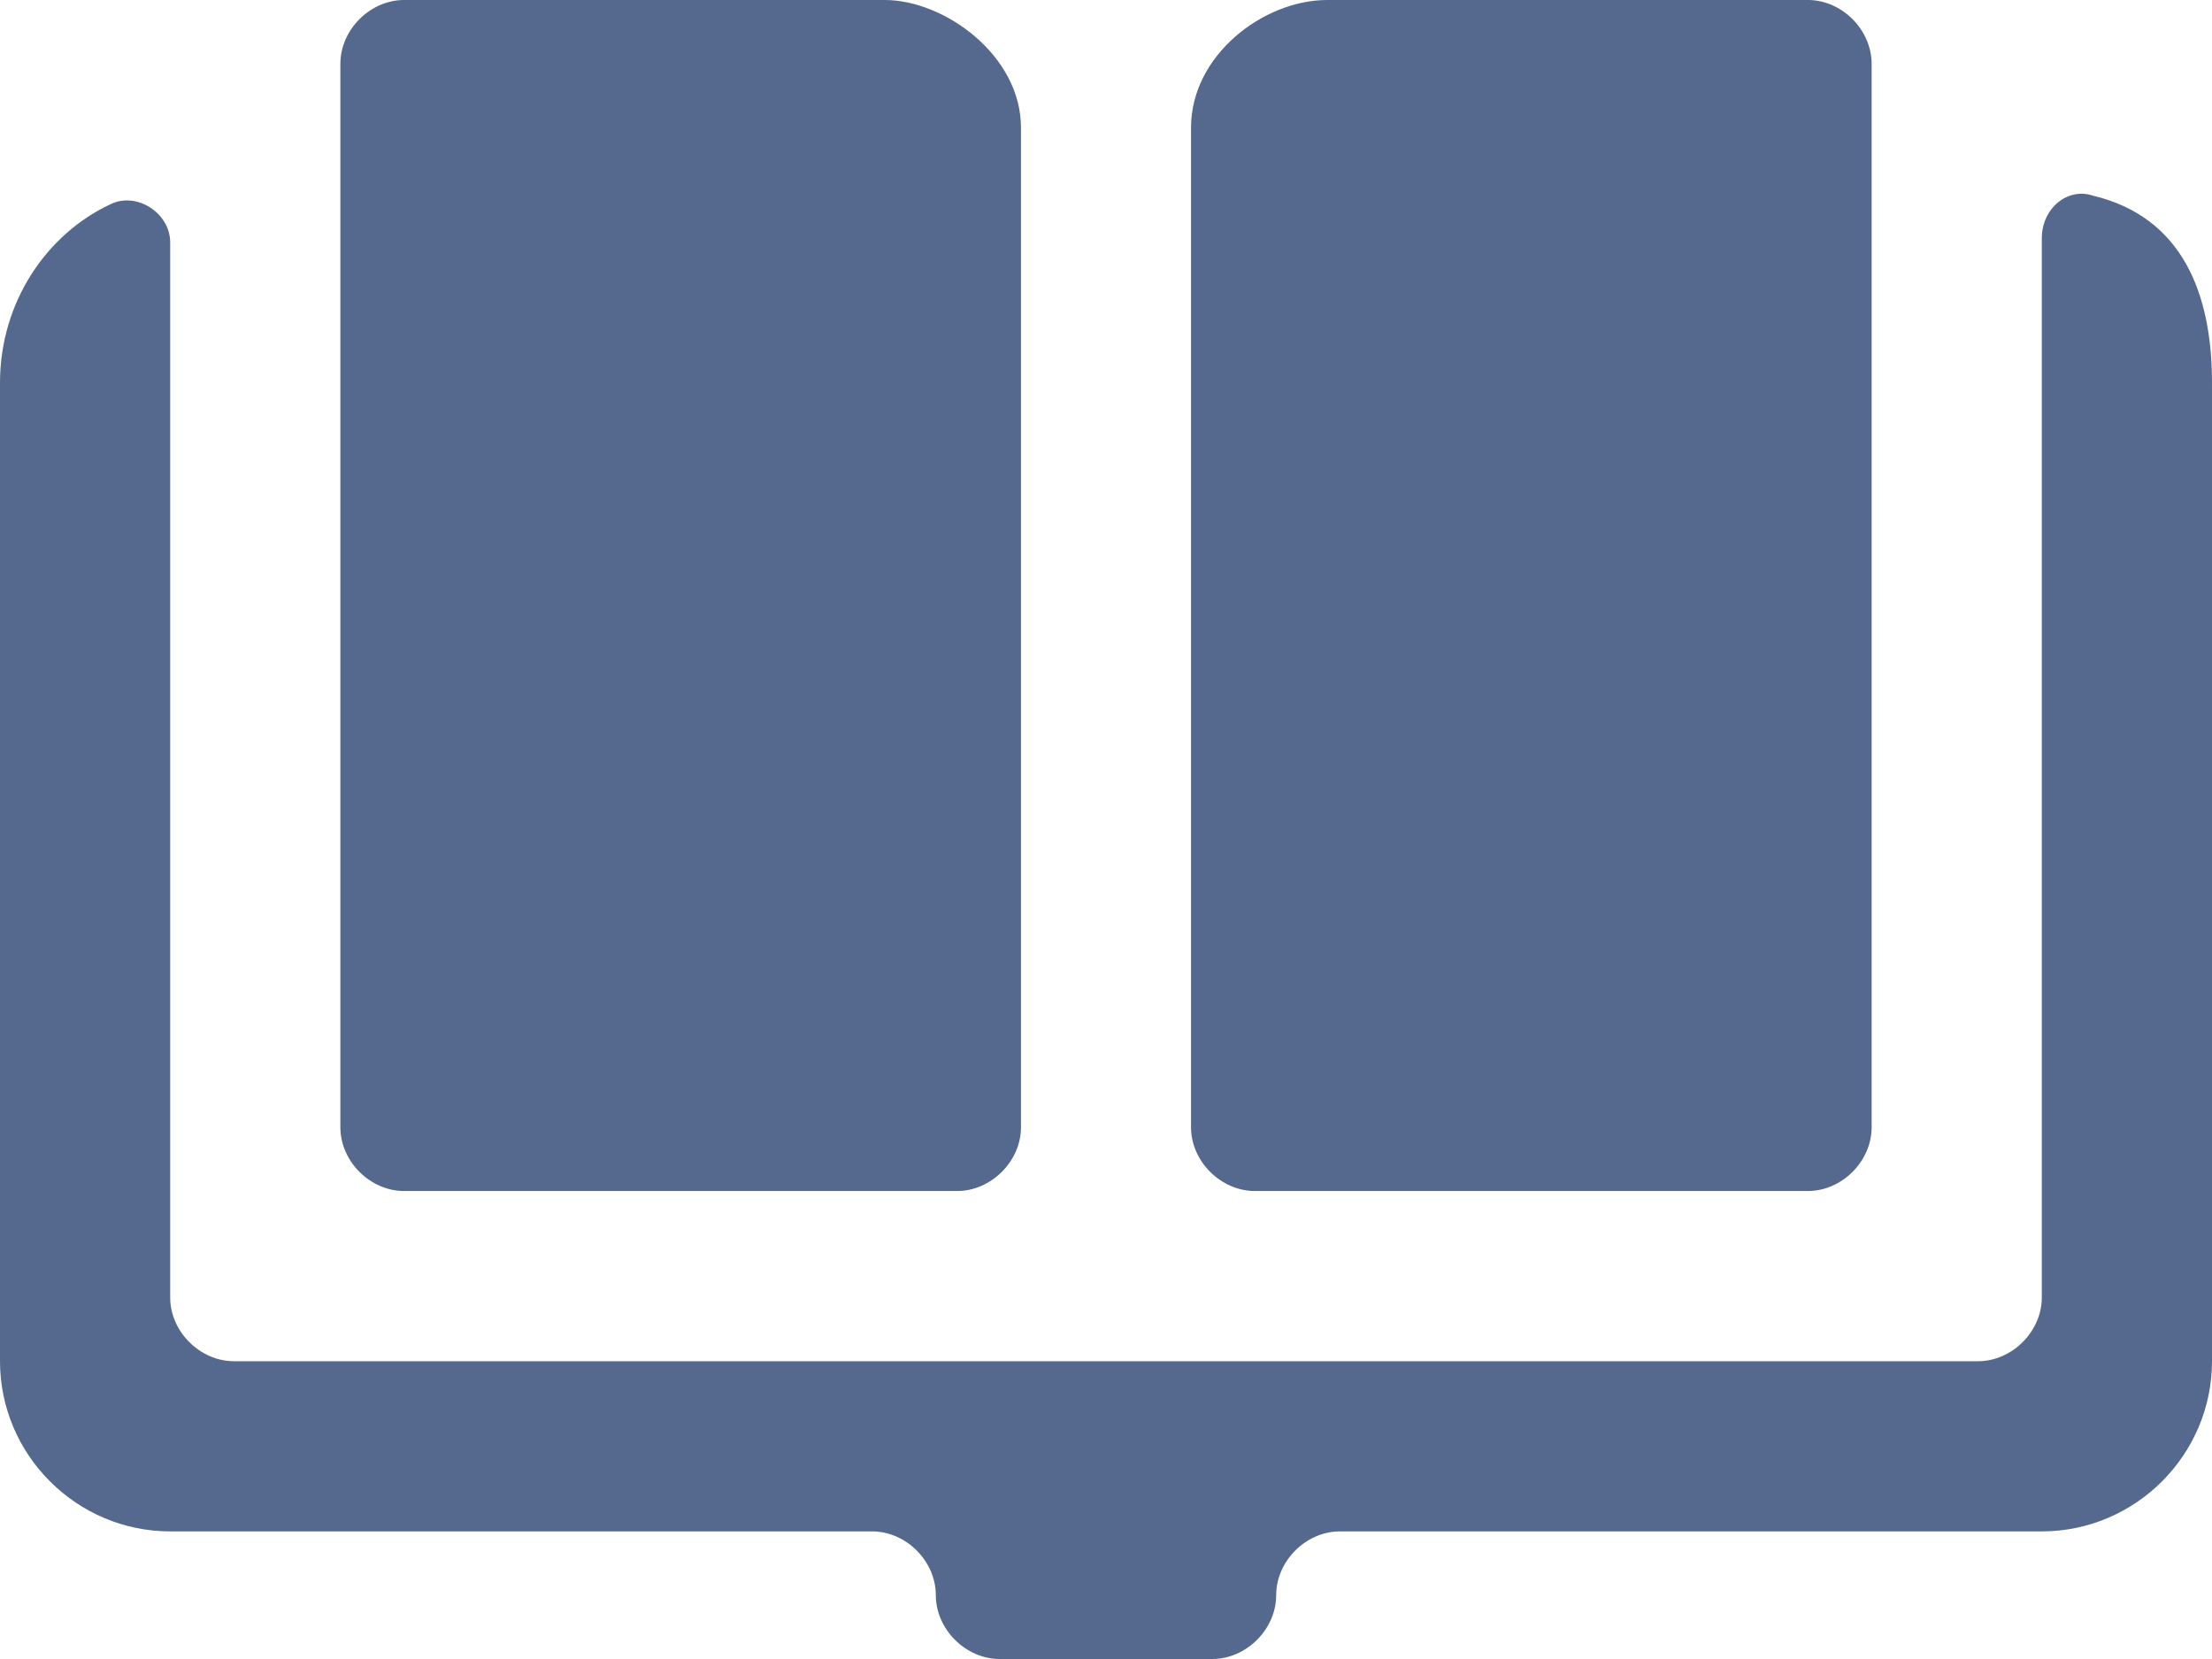 <?xml version="1.0" encoding="UTF-8"?>
<svg width="16px" height="12px" viewBox="0 0 16 12" version="1.1" xmlns="http://www.w3.org/2000/svg" xmlns:xlink="http://www.w3.org/1999/xlink">
    <!-- Generator: Sketch 46.2 (44496) - http://www.bohemiancoding.com/sketch -->
    <title>icon</title>
    <desc>Created with Sketch.</desc>
    <defs></defs>
    <g id="Page-1" stroke="none" stroke-width="1" fill="none" fill-rule="evenodd">
        <g id="01" transform="translate(-63, -559)" fill-rule="nonzero" fill="#54698D">
            <g id="content" transform="translate(20, 77)">
                <g id="card" transform="translate(20, 267)">
                    <g id="rows" transform="translate(15, 117)">
                        <g id="row" transform="translate(0, 82)">
                            <g id="icon">
                                <path d="M10.923,24.615 L14.923,24.615 C15.169,24.615 15.385,24.4 15.385,24.154 L15.385,16.923 C15.385,16.4 14.831,16 14.4,16 L10.923,16 C10.677,16 10.462,16.215 10.462,16.462 L10.462,24.154 C10.462,24.4 10.677,24.615 10.923,24.615 Z M23.138,17.415 C22.954,17.354 22.769,17.508 22.769,17.723 L22.769,25.385 C22.769,25.631 22.554,25.846 22.308,25.846 L9.692,25.846 C9.446,25.846 9.231,25.631 9.231,25.385 L9.231,17.754 C9.231,17.538 8.985,17.385 8.8,17.477 C8.338,17.692 8,18.185 8,18.769 L8,25.846 C8,26.523 8.554,27.077 9.231,27.077 L14.308,27.077 C14.554,27.077 14.769,27.292 14.769,27.538 C14.769,27.785 14.985,28 15.231,28 L16.769,28 C17.015,28 17.231,27.785 17.231,27.538 C17.231,27.292 17.446,27.077 17.692,27.077 L22.769,27.077 C23.446,27.077 24,26.523 24,25.846 L24,18.769 C24,18.123 23.785,17.569 23.138,17.415 L23.138,17.415 Z M17.077,24.615 L21.077,24.615 C21.323,24.615 21.538,24.4 21.538,24.154 L21.538,16.462 C21.538,16.215 21.323,16 21.077,16 L17.6,16 C17.138,16 16.615,16.4 16.615,16.923 L16.615,24.154 C16.615,24.4 16.831,24.615 17.077,24.615 L17.077,24.615 Z"></path>
                            </g>
                        </g>
                    </g>
                </g>
            </g>
        </g>
    </g>
</svg>